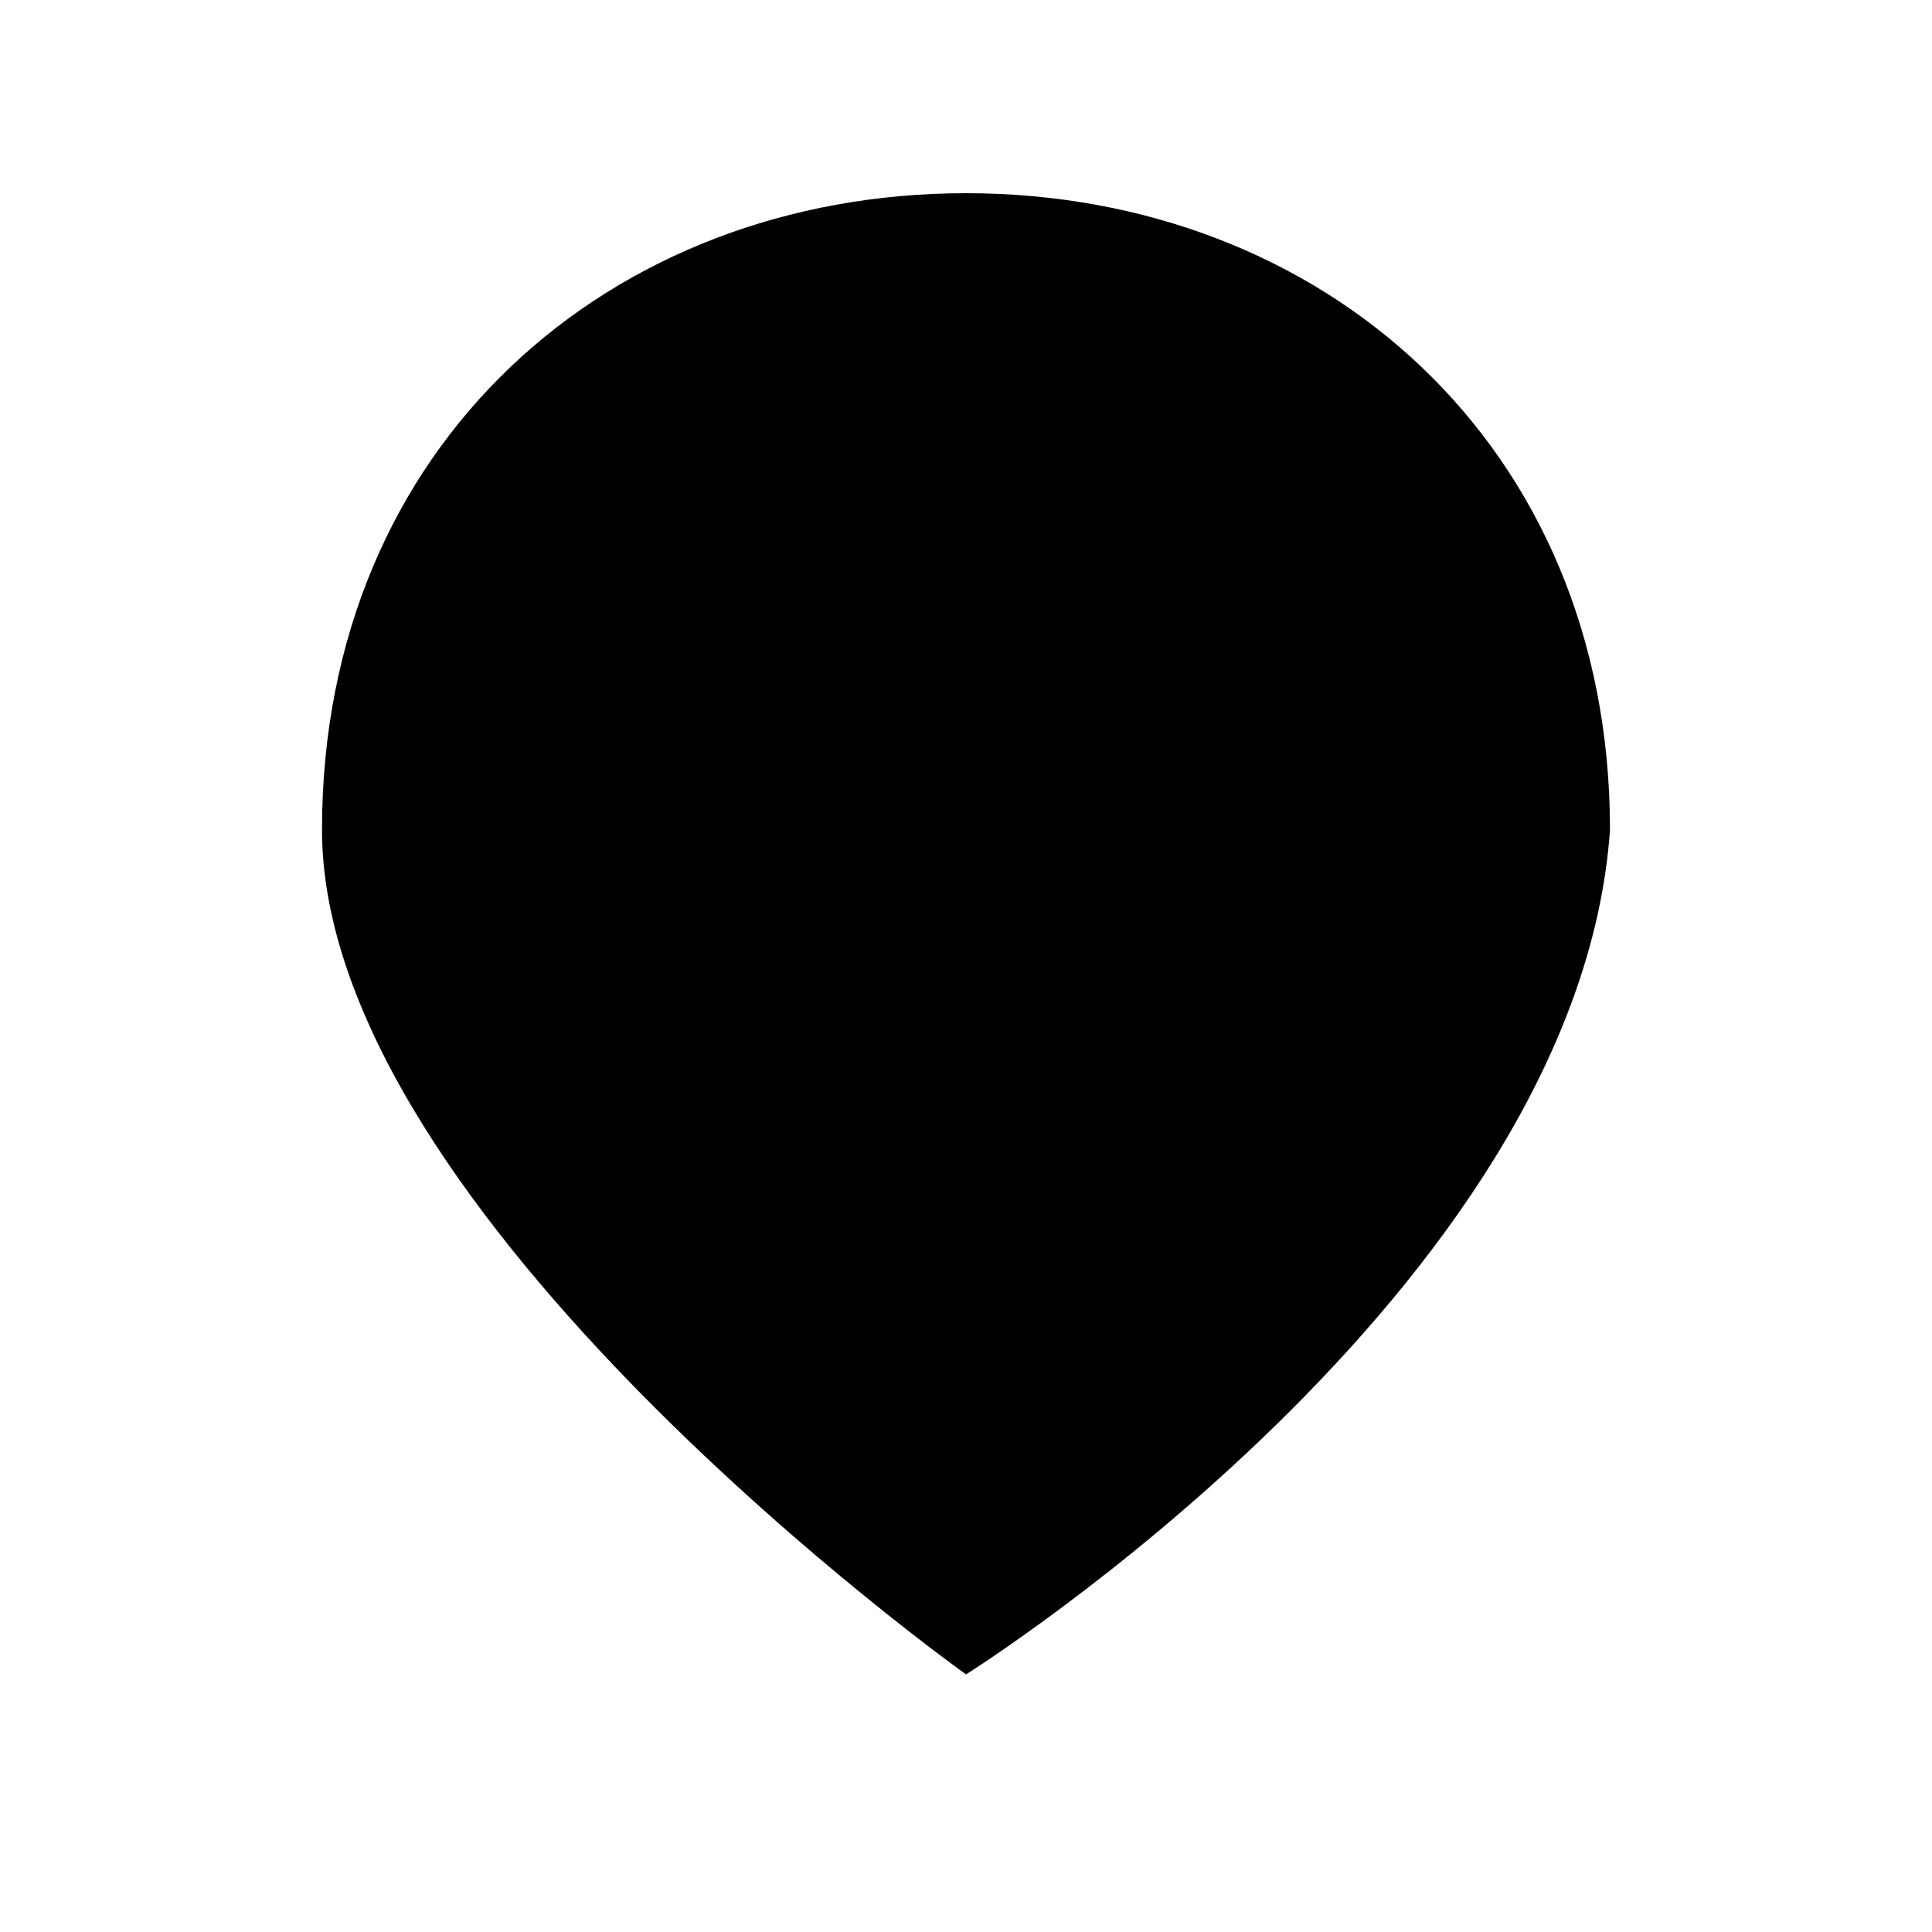 <svg width="30" height="30" viewBox="0 0 30 30" fill="none" xmlns="http://www.w3.org/2000/svg">
<path d="M25 12.885C24.5 20.047 15 26 15 26C15 26 5 18.873 5 12.885C5 6.896 9.477 3 15 3C20.523 3 25 6.896 25 12.885Z" fill="black"/>
</svg>
